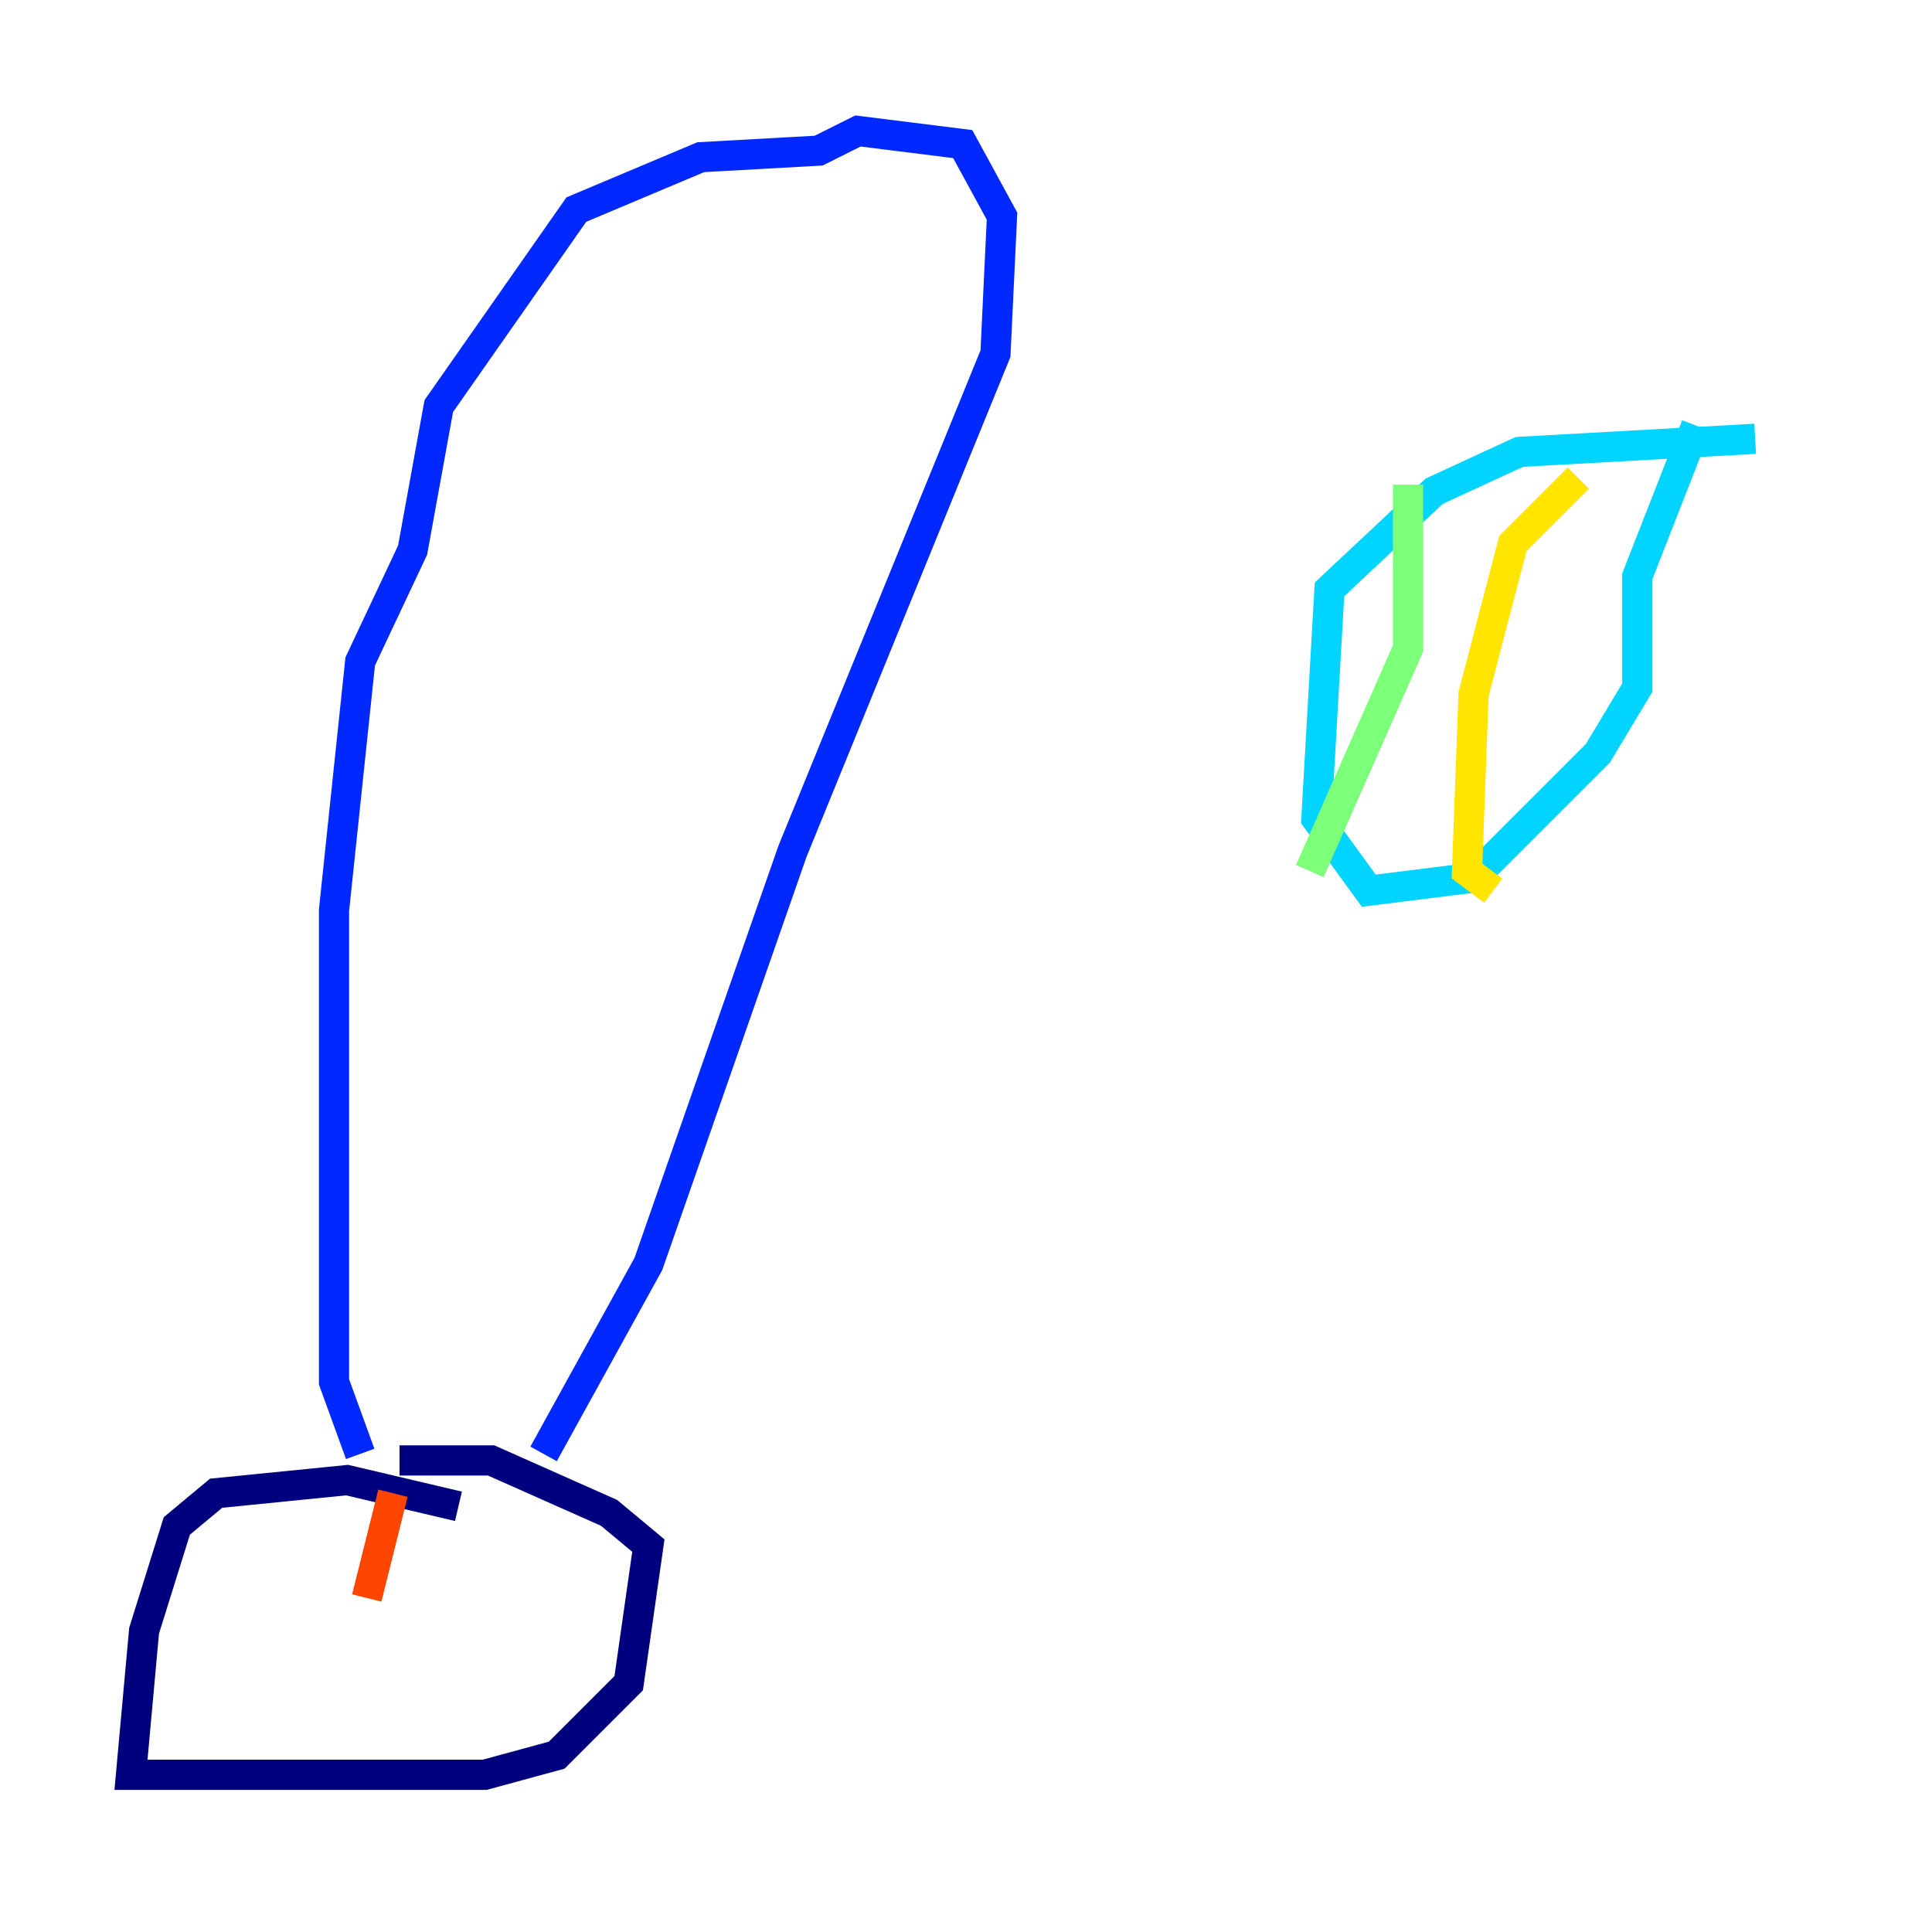 <?xml version="1.0" encoding="utf-8" ?>
<svg baseProfile="tiny" height="128" version="1.2" viewBox="0,0,128,128" width="128" xmlns="http://www.w3.org/2000/svg" xmlns:ev="http://www.w3.org/2001/xml-events" xmlns:xlink="http://www.w3.org/1999/xlink"><defs /><polyline fill="none" points="30.373,99.797 22.997,98.061 14.319,98.929 11.715,101.098 9.546,108.041 8.678,117.586 32.108,117.586 36.881,116.285 41.654,111.512 42.956,102.4 40.352,100.231 32.542,96.759 26.468,96.759" stroke="#00007f" stroke-width="2" /><polyline fill="none" points="23.864,96.325 22.129,91.552 22.129,60.312 23.864,43.824 27.336,36.447 29.071,26.902 38.183,13.885 46.427,10.414 54.237,9.98 56.841,8.678 63.783,9.546 66.386,14.319 65.953,23.43 52.502,56.407 42.956,83.742 36.014,96.325" stroke="#0028ff" stroke-width="2" /><polyline fill="none" points="116.285,29.071 100.664,29.939 95.024,32.542 88.081,39.051 87.214,54.237 90.685,59.01 97.627,58.142 105.871,49.898 108.475,45.559 108.475,38.183 112.38,28.203" stroke="#00d4ff" stroke-width="2" /><polyline fill="none" points="93.288,32.108 93.288,42.956 86.78,57.709" stroke="#7cff79" stroke-width="2" /><polyline fill="none" points="104.57,31.675 100.231,36.014 97.627,45.993 97.193,57.709 98.929,59.01" stroke="#ffe500" stroke-width="2" /><polyline fill="none" points="26.034,98.929 24.298,105.871" stroke="#ff4600" stroke-width="2" /><polyline fill="none" points="24.298,119.322 24.298,119.322" stroke="#7f0000" stroke-width="2" /></svg>